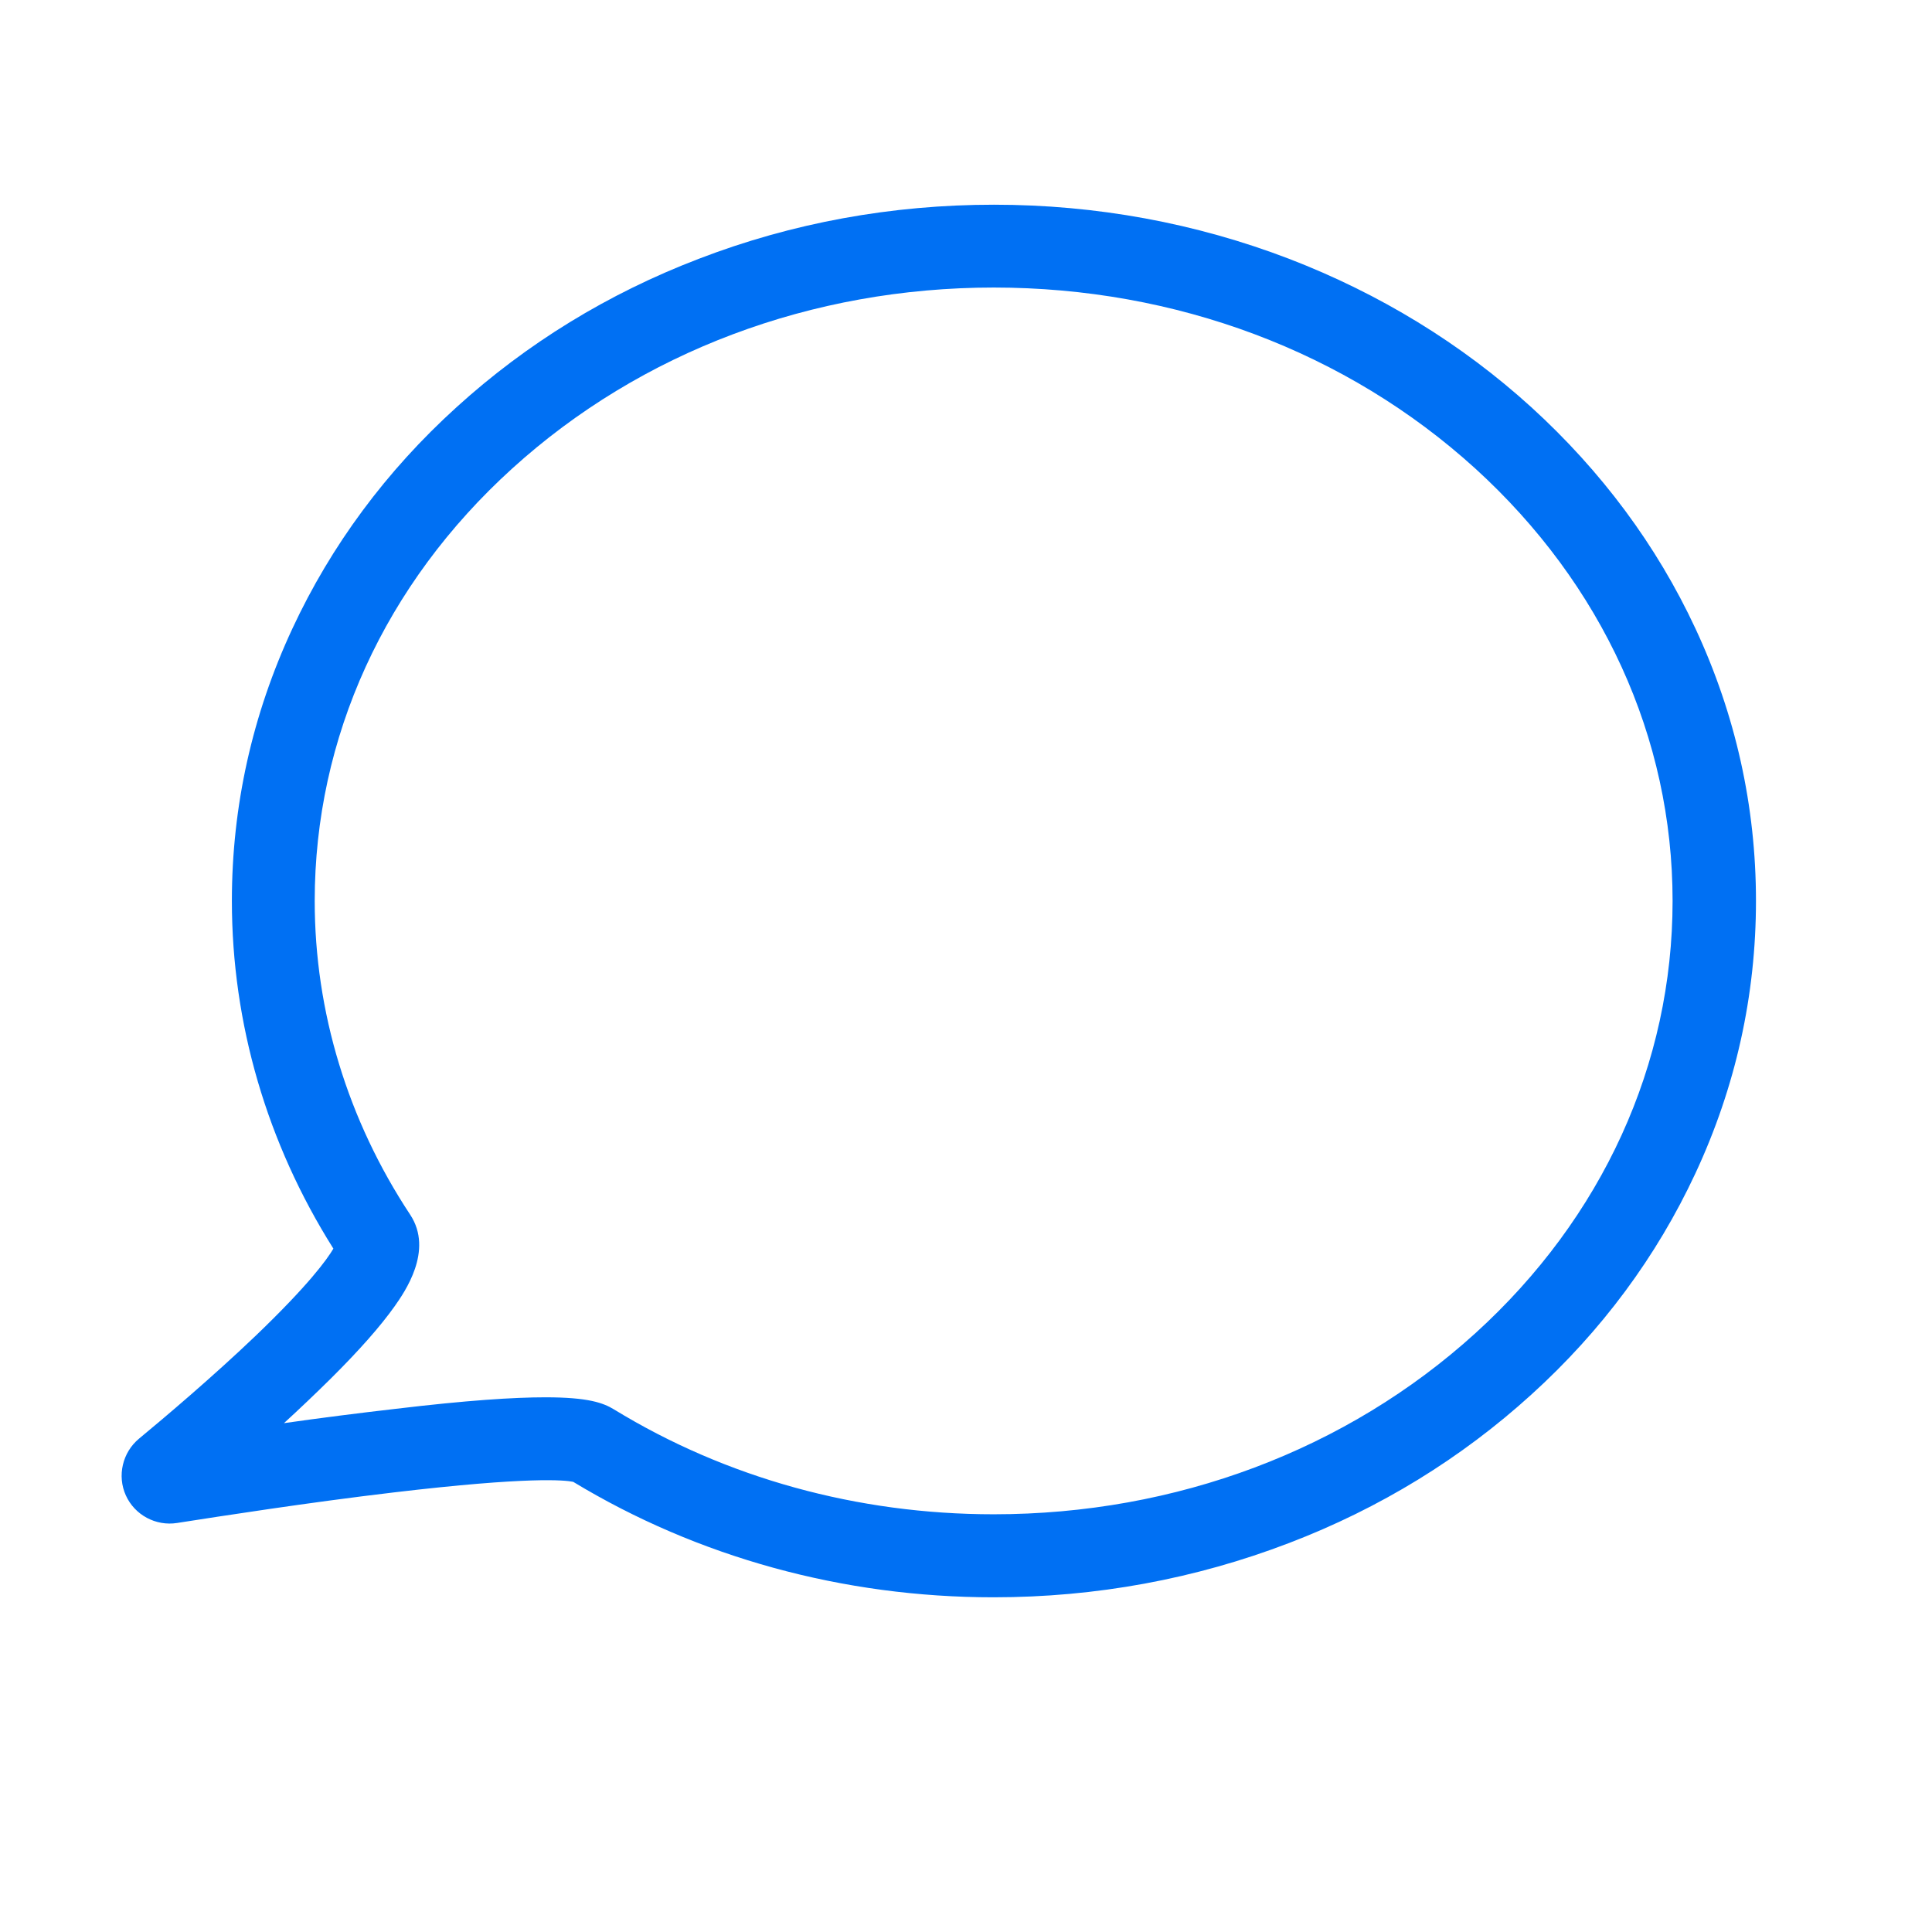 <?xml version="1.0" standalone="no"?><!DOCTYPE svg PUBLIC "-//W3C//DTD SVG 1.1//EN" "http://www.w3.org/Graphics/SVG/1.1/DTD/svg11.dtd"><svg t="1675568401549" class="icon" viewBox="0 0 1024 1024" version="1.1" xmlns="http://www.w3.org/2000/svg" p-id="3072" xmlns:xlink="http://www.w3.org/1999/xlink" width="200" height="200"><path d="M898.6 333.1c-20.5-44-49.8-83.4-87-117.3-37.1-33.7-80.3-60.1-128.3-78.6-49.6-19-102.3-28.7-156.5-28.7s-106.9 9.6-156.5 28.7c-48.1 18.4-91.2 44.9-128.3 78.6-37.3 33.8-66.5 73.3-87 117.3-21.3 45.7-32.1 94.3-32.1 144.4 0 64.9 18.6 128.5 53.8 184.3-3.4 5.8-13.2 19.3-40.9 45.9-23.1 22.1-48.8 43.8-62.1 54.8-8.8 7.3-11.7 19.7-7 30.1 4.7 10.4 15.9 16.4 27.2 14.6 23.7-3.7 70-10.9 114.9-16.2 71.8-8.5 90.7-6.5 95-5.6 66.1 40 143.1 61.2 222.8 61.2 54.2 0 106.9-9.7 156.7-28.8 48.1-18.4 91.2-44.9 128.3-78.6 37.3-33.8 66.5-73.3 87-117.3 21.3-45.7 32.1-94.3 32.1-144.4 0-50.1-10.8-98.7-32.1-144.4zM781.9 706.7c-68.1 61.8-158.7 95.9-255.2 95.9-72.2 0-141.8-19.2-201.3-55.6-5.6-3.4-13.5-6.4-36.3-6.4-16.8 0-41.7 1.6-79.3 6.1-20 2.3-40.4 4.9-59.3 7.6 8.3-7.6 16.7-15.6 24.7-23.5 15.3-15.2 26.4-27.8 34-38.5 5.1-7.3 20.8-29.4 8.2-48.5-33.1-50.1-50.6-107.6-50.6-166.3 0-86.5 37.1-167.9 104.7-229.2 68.1-61.8 158.7-95.9 255.2-95.9s187.1 34 255.2 95.9c67.4 61.4 104.6 142.7 104.6 229.2s-37.1 167.9-104.6 229.2z" fill="#0070f3" p-id="3073"></path></svg>
